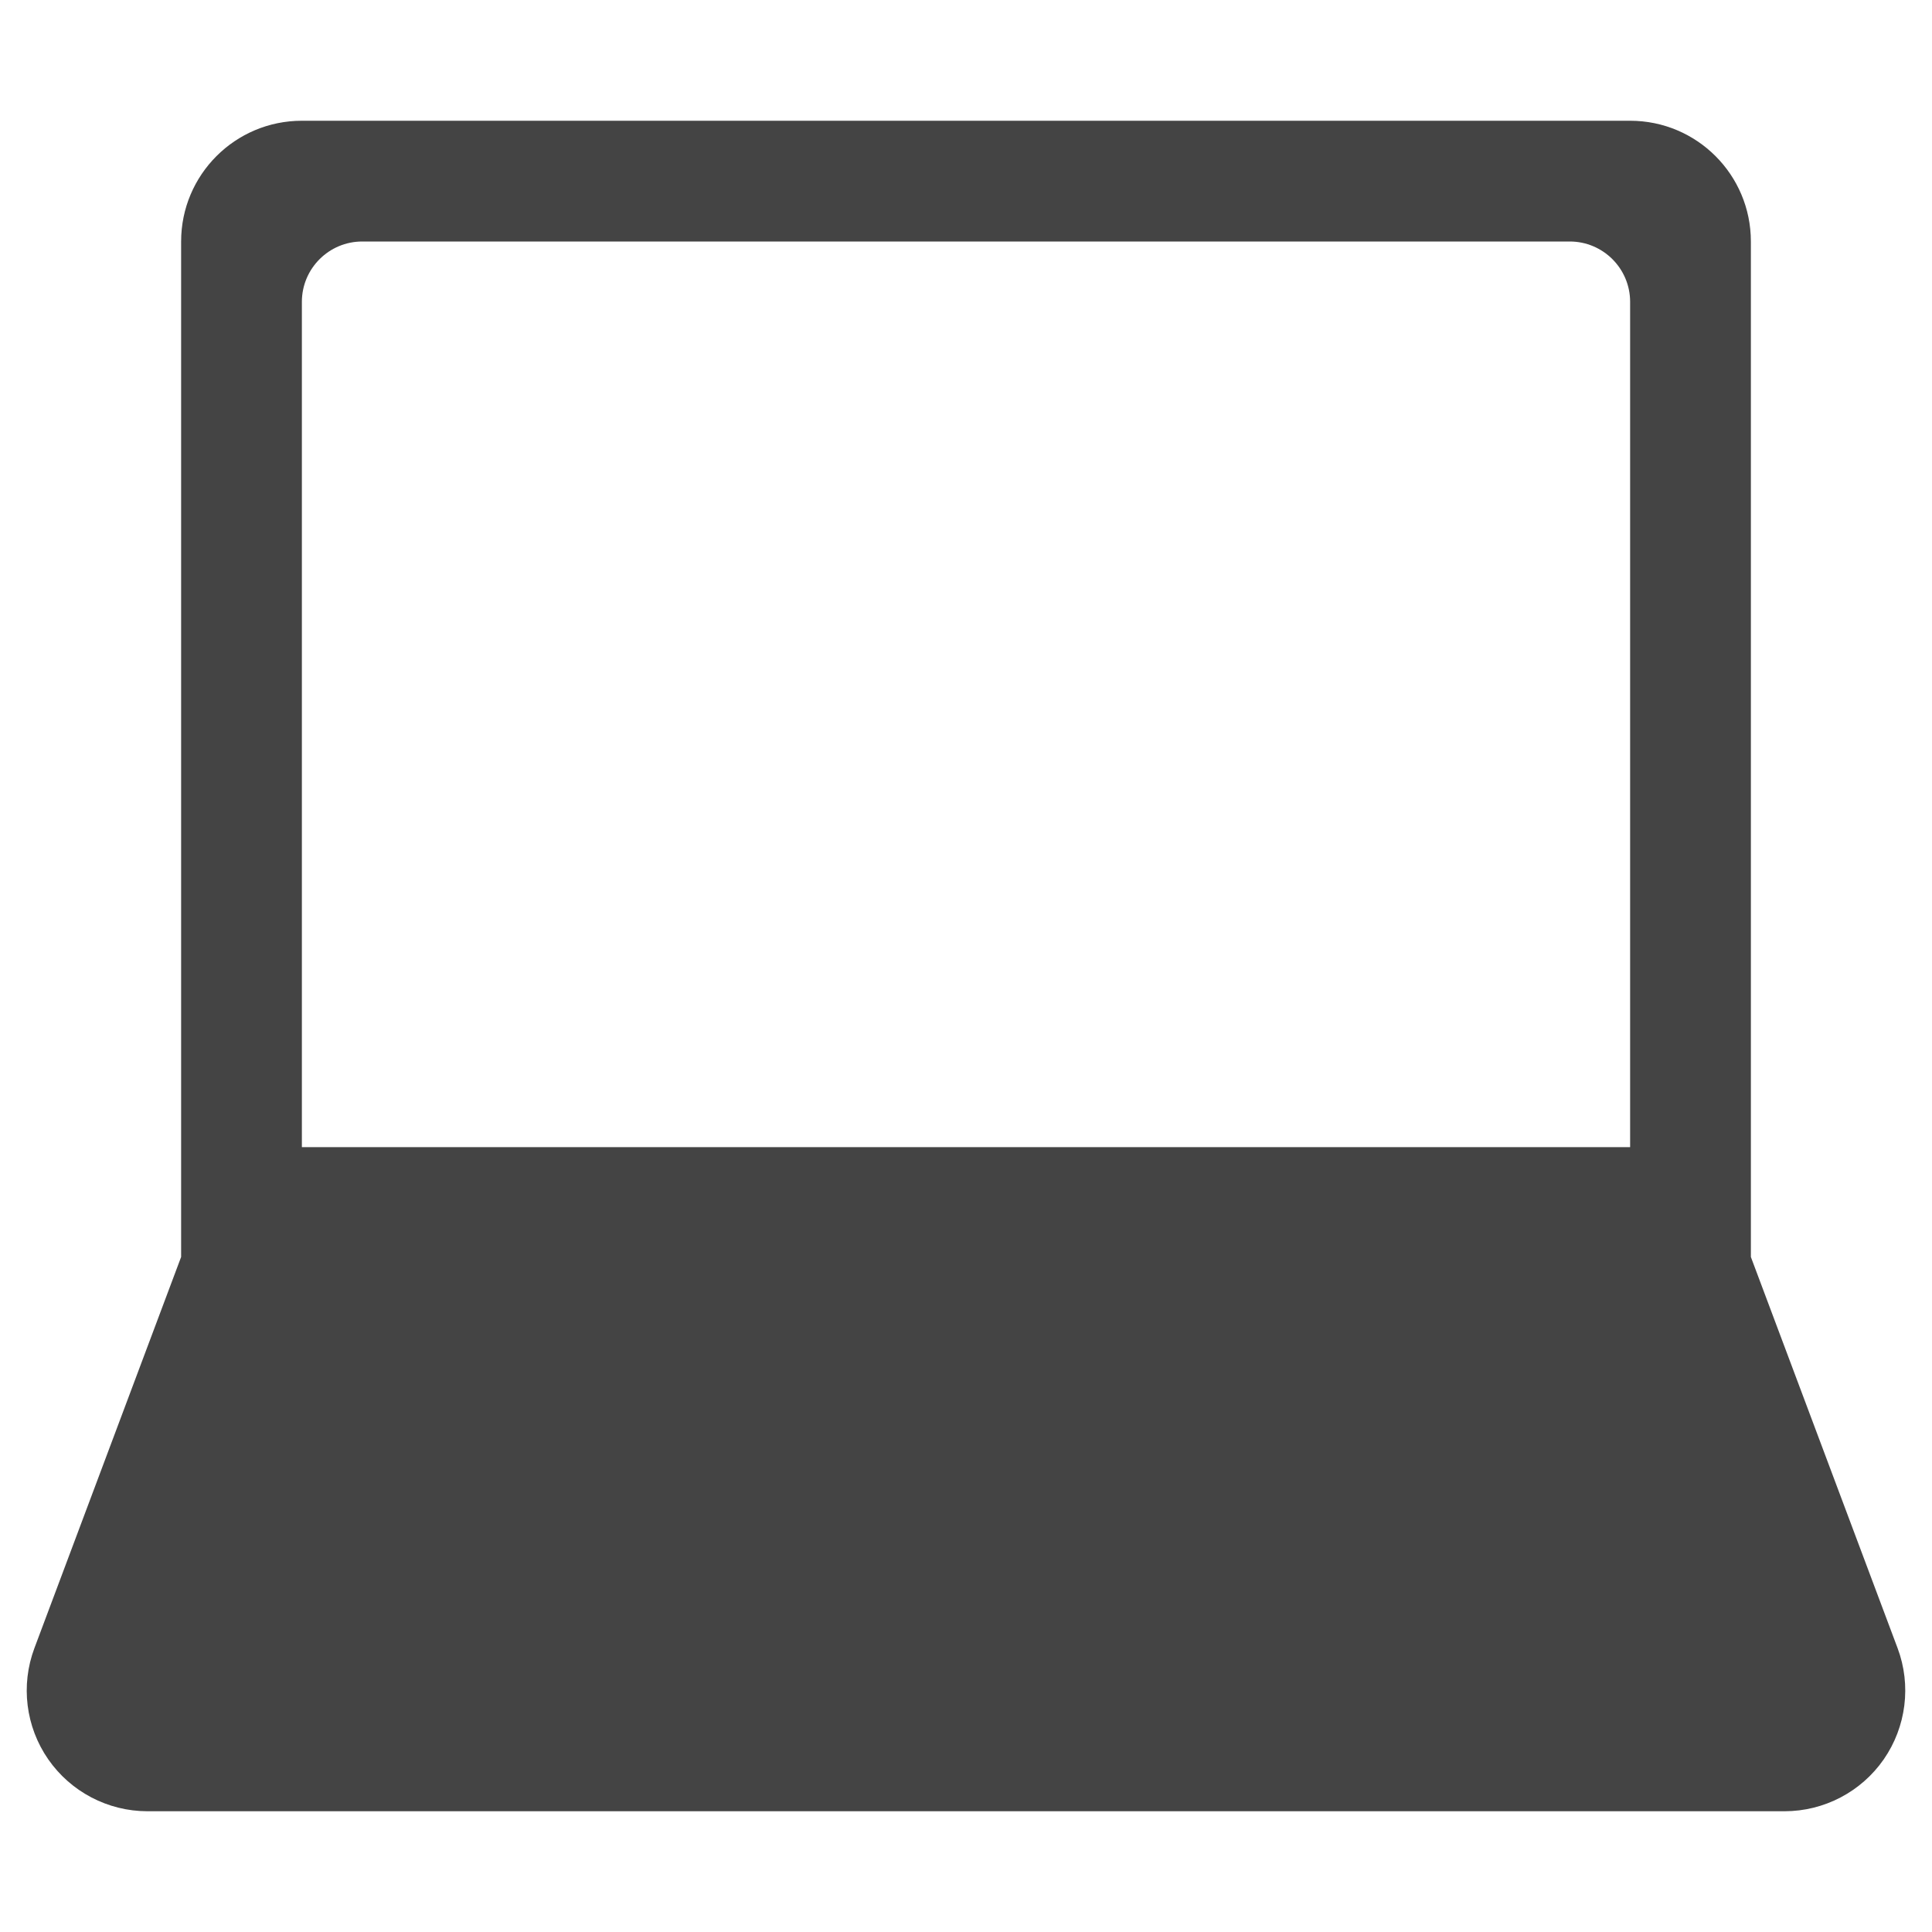 <svg class="nc-icon glyph" xmlns="http://www.w3.org/2000/svg" xmlns:xlink="http://www.w3.org/1999/xlink" x="0px" y="0px" width="32px" height="32px" viewBox="0 0 32 32"><g>
<path fill="#444444" d="M31.43,27.298L29,20.819V4c0-1.105-0.895-2-2-2H5C3.895,2,3,2.895,3,4v16.819l-2.43,6.479
	c-0.23,0.614-0.145,1.303,0.229,1.842C1.173,29.678,1.787,30,2.443,30h27.114c0.656,0,1.27-0.322,1.644-0.86
	C31.574,28.601,31.66,27.912,31.43,27.298z M27,19H5V5c0-0.552,0.448-1,1-1h20c0.552,0,1,0.448,1,1V19z"></path>
</g></svg>
